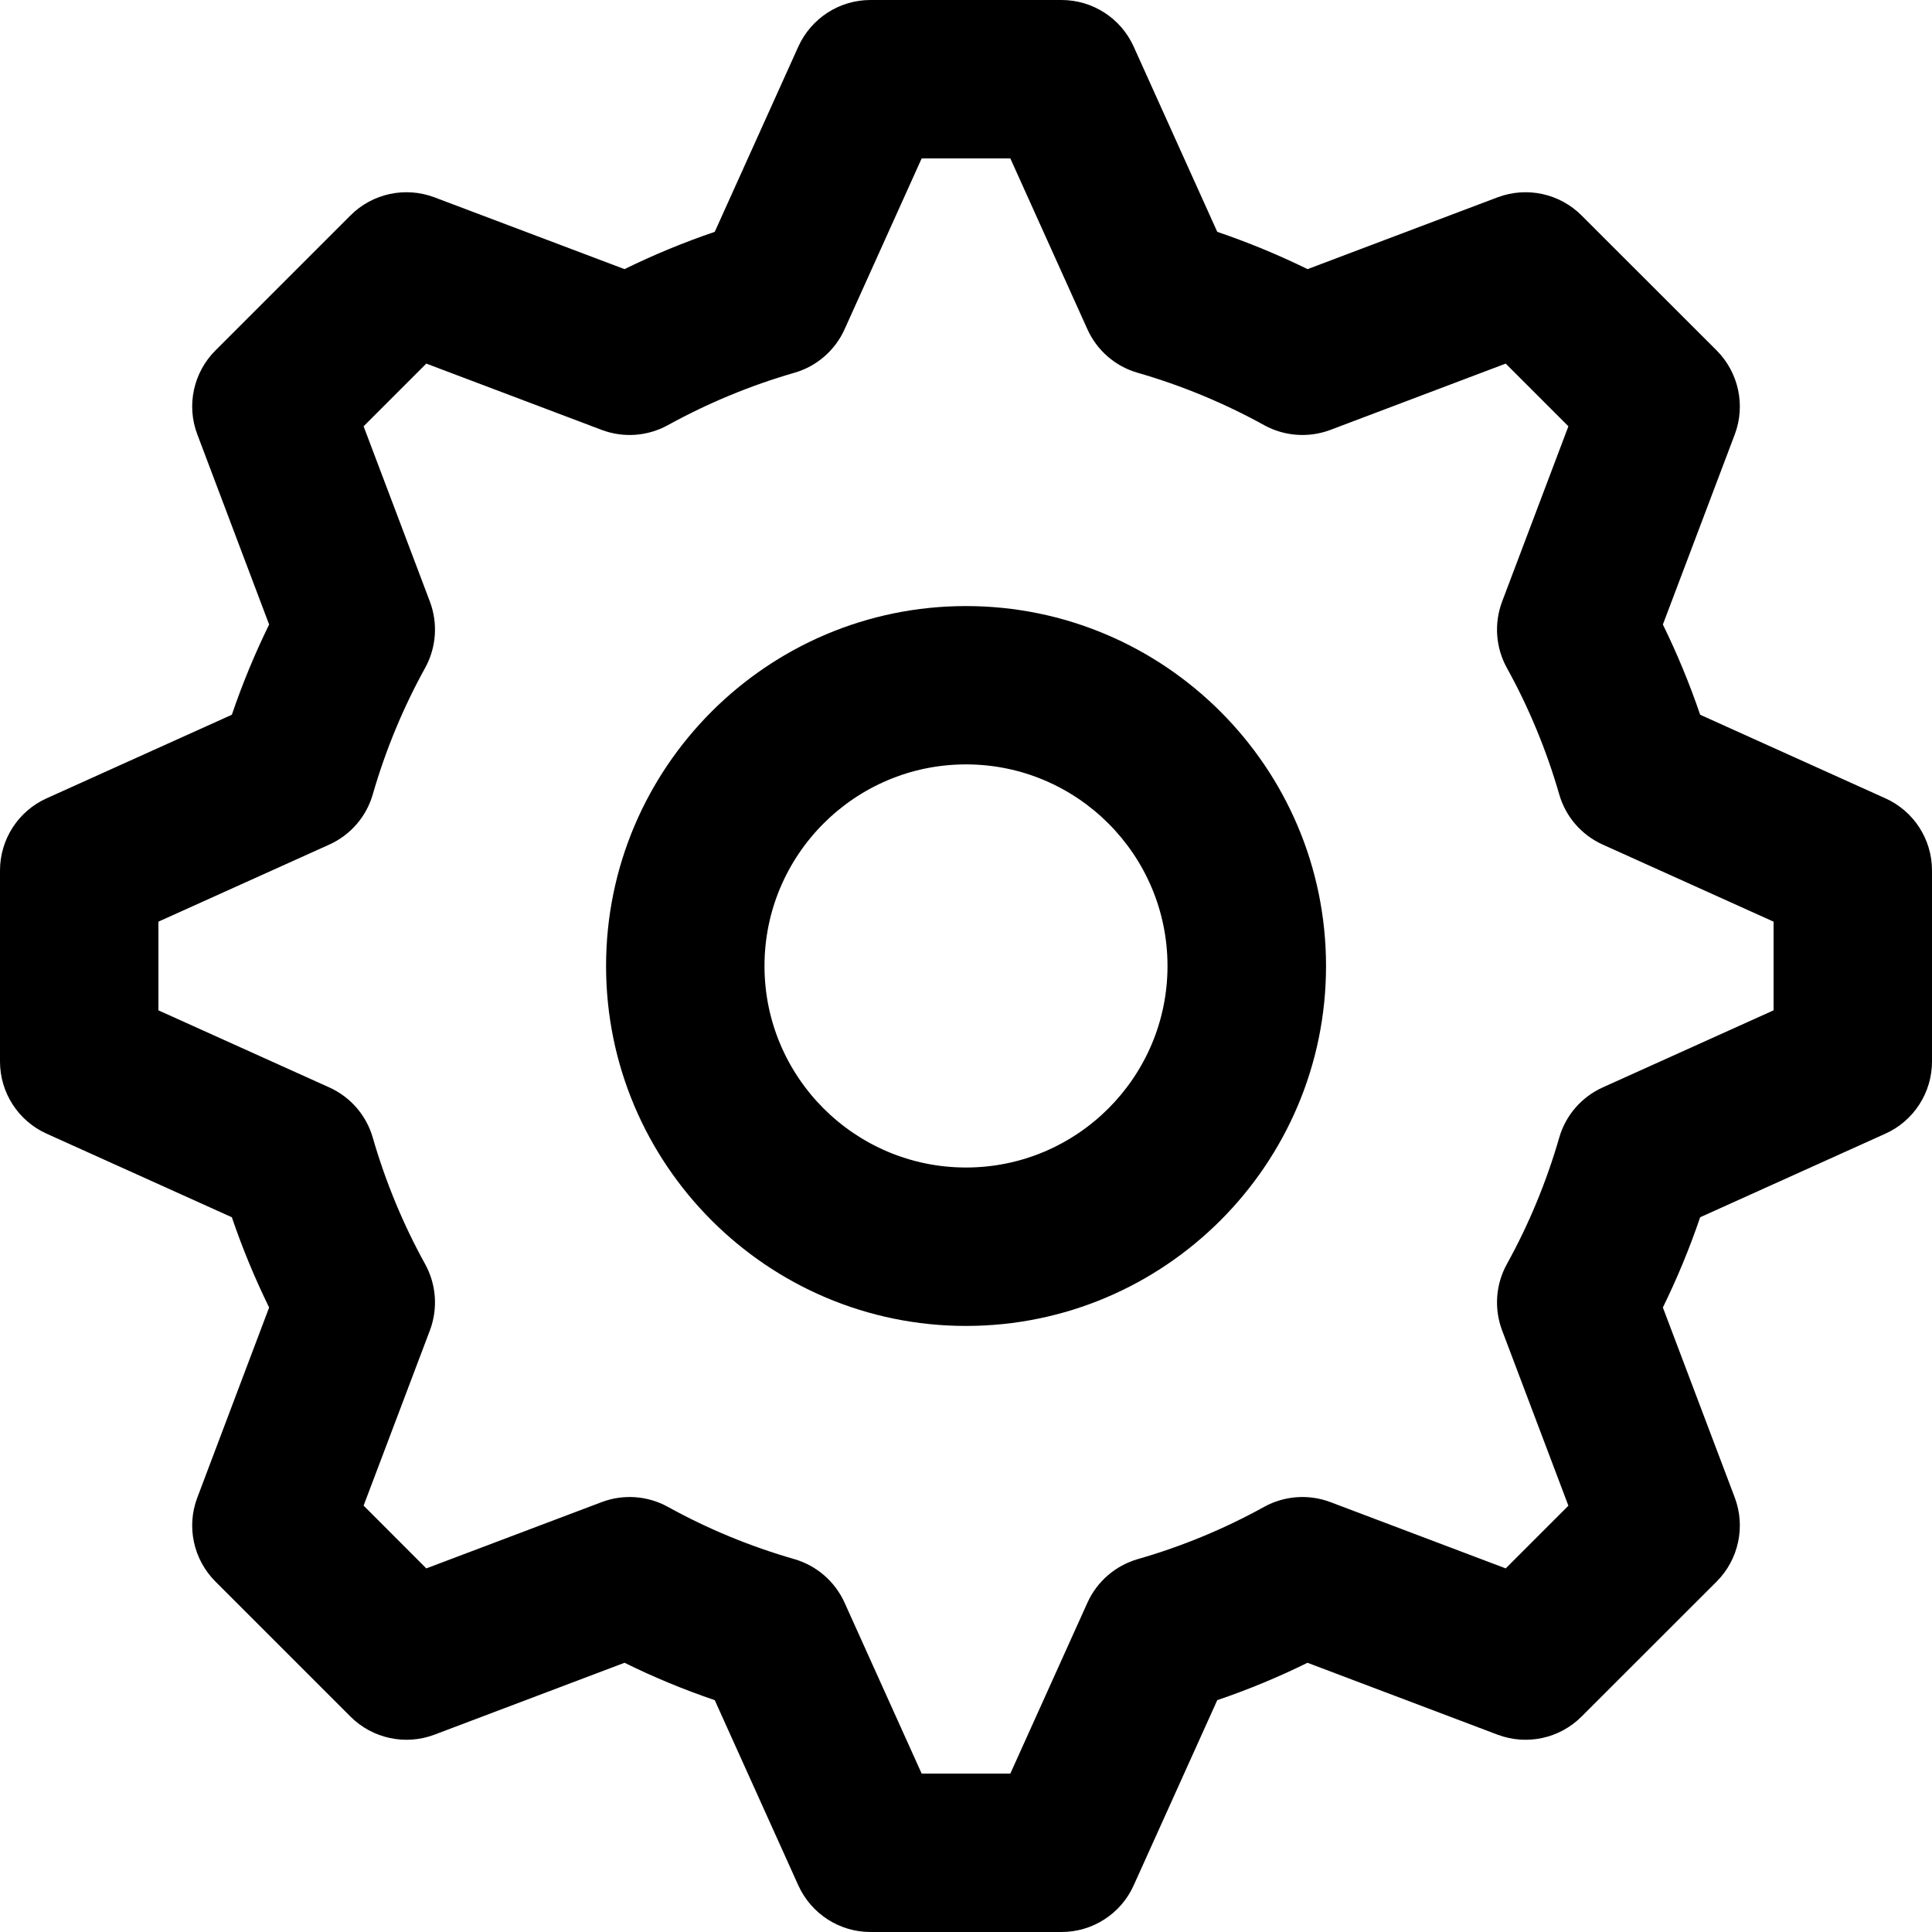 <?xml version="1.0" encoding="UTF-8"?>
<svg width="20px" height="20px" viewBox="0 0 20 20" version="1.1" xmlns="http://www.w3.org/2000/svg" xmlns:xlink="http://www.w3.org/1999/xlink">
    <!-- Generator: Sketch 52.3 (67297) - http://www.bohemiancoding.com/sketch -->
    <title>icon-settings</title>
    <desc>Created with Sketch.</desc>
    <g id="Page-1" stroke="none" stroke-width="1" fill="none" fill-rule="evenodd">
        <g id="Settings" fill="#000000">
            <path d="M7.399,17.6 C7.079,17.491 6.767,17.362 6.465,17.213 L4.498,17.957 C4.197,18.071 3.856,17.998 3.628,17.77 L2.23,16.372 C2.002,16.144 1.928,15.803 2.043,15.502 L2.786,13.535 C2.638,13.233 2.509,12.921 2.4,12.601 L0.483,11.736 C0.189,11.604 0,11.311 0,10.989 L0,9.011 C0,8.689 0.189,8.396 0.483,8.264 L2.4,7.399 C2.509,7.079 2.638,6.767 2.786,6.465 L2.043,4.498 C1.928,4.197 2.002,3.856 2.23,3.628 L3.628,2.23 C3.856,2.002 4.196,1.929 4.498,2.043 L6.465,2.786 C6.766,2.638 7.079,2.509 7.399,2.4 L8.264,0.483 C8.397,0.189 8.689,0 9.011,0 L10.989,0 C11.311,0 11.604,0.189 11.736,0.483 L12.601,2.4 C12.921,2.509 13.234,2.638 13.536,2.786 L15.502,2.043 C15.804,1.929 16.144,2.002 16.372,2.23 L17.771,3.628 C17.998,3.856 18.072,4.197 17.958,4.498 L17.214,6.465 C17.362,6.767 17.491,7.079 17.6,7.399 L19.517,8.264 C19.811,8.396 20,8.688 20,9.011 L20,10.989 C20,11.311 19.811,11.604 19.517,11.736 L17.6,12.601 C17.491,12.921 17.362,13.233 17.214,13.535 L17.958,15.502 C18.072,15.803 17.998,16.144 17.771,16.372 L16.372,17.77 C16.144,17.998 15.804,18.071 15.502,17.957 L13.535,17.213 C13.233,17.362 12.921,17.491 12.601,17.6 L11.736,19.517 C11.604,19.811 11.311,20 10.989,20 L9.011,20 C8.689,20 8.397,19.811 8.264,19.517 L7.399,17.6 Z M10,7.913 C8.849,7.913 7.914,8.849 7.914,10 C7.914,11.15 8.849,12.086 10,12.086 C11.151,12.086 12.086,11.15 12.086,10 C12.086,8.849 11.151,7.913 10,7.913 Z M4.413,16.236 L6.228,15.55 C6.452,15.465 6.704,15.483 6.914,15.599 C7.326,15.827 7.767,16.009 8.223,16.14 C8.454,16.207 8.644,16.372 8.743,16.591 L9.541,18.36 L10.459,18.36 L11.257,16.591 C11.356,16.372 11.546,16.207 11.778,16.14 C12.234,16.009 12.674,15.827 13.086,15.599 C13.296,15.483 13.548,15.465 13.773,15.55 L15.587,16.236 L16.236,15.587 L15.55,13.773 C15.465,13.547 15.483,13.296 15.599,13.086 C15.827,12.674 16.009,12.234 16.141,11.777 C16.207,11.546 16.372,11.356 16.591,11.257 L18.36,10.459 L18.36,9.541 L16.591,8.743 C16.372,8.644 16.207,8.454 16.141,8.223 C16.009,7.766 15.827,7.326 15.599,6.914 C15.483,6.704 15.465,6.453 15.55,6.227 L16.236,4.413 L15.587,3.764 L13.773,4.45 C13.548,4.535 13.296,4.517 13.086,4.401 C12.675,4.174 12.235,3.991 11.777,3.859 C11.546,3.793 11.356,3.628 11.257,3.409 L10.459,1.64 L9.541,1.64 L8.743,3.409 C8.644,3.628 8.454,3.793 8.223,3.859 C7.766,3.991 7.326,4.174 6.914,4.401 C6.704,4.517 6.453,4.535 6.228,4.45 L4.413,3.764 L3.764,4.413 L4.45,6.227 C4.535,6.453 4.517,6.703 4.401,6.914 C4.173,7.326 3.991,7.766 3.859,8.223 C3.793,8.454 3.628,8.644 3.409,8.743 L1.64,9.541 L1.64,10.459 L3.409,11.257 C3.628,11.356 3.793,11.546 3.859,11.777 C3.991,12.234 4.173,12.674 4.401,13.086 C4.517,13.297 4.535,13.547 4.45,13.773 L3.764,15.586 L4.413,16.236 Z M10,13.726 C7.945,13.726 6.274,12.055 6.274,10 C6.274,7.945 7.945,6.274 10,6.274 C12.055,6.274 13.727,7.945 13.727,10 C13.727,12.055 12.055,13.726 10,13.726 Z" id="icon-settings"></path>
        </g>
    </g>
</svg>